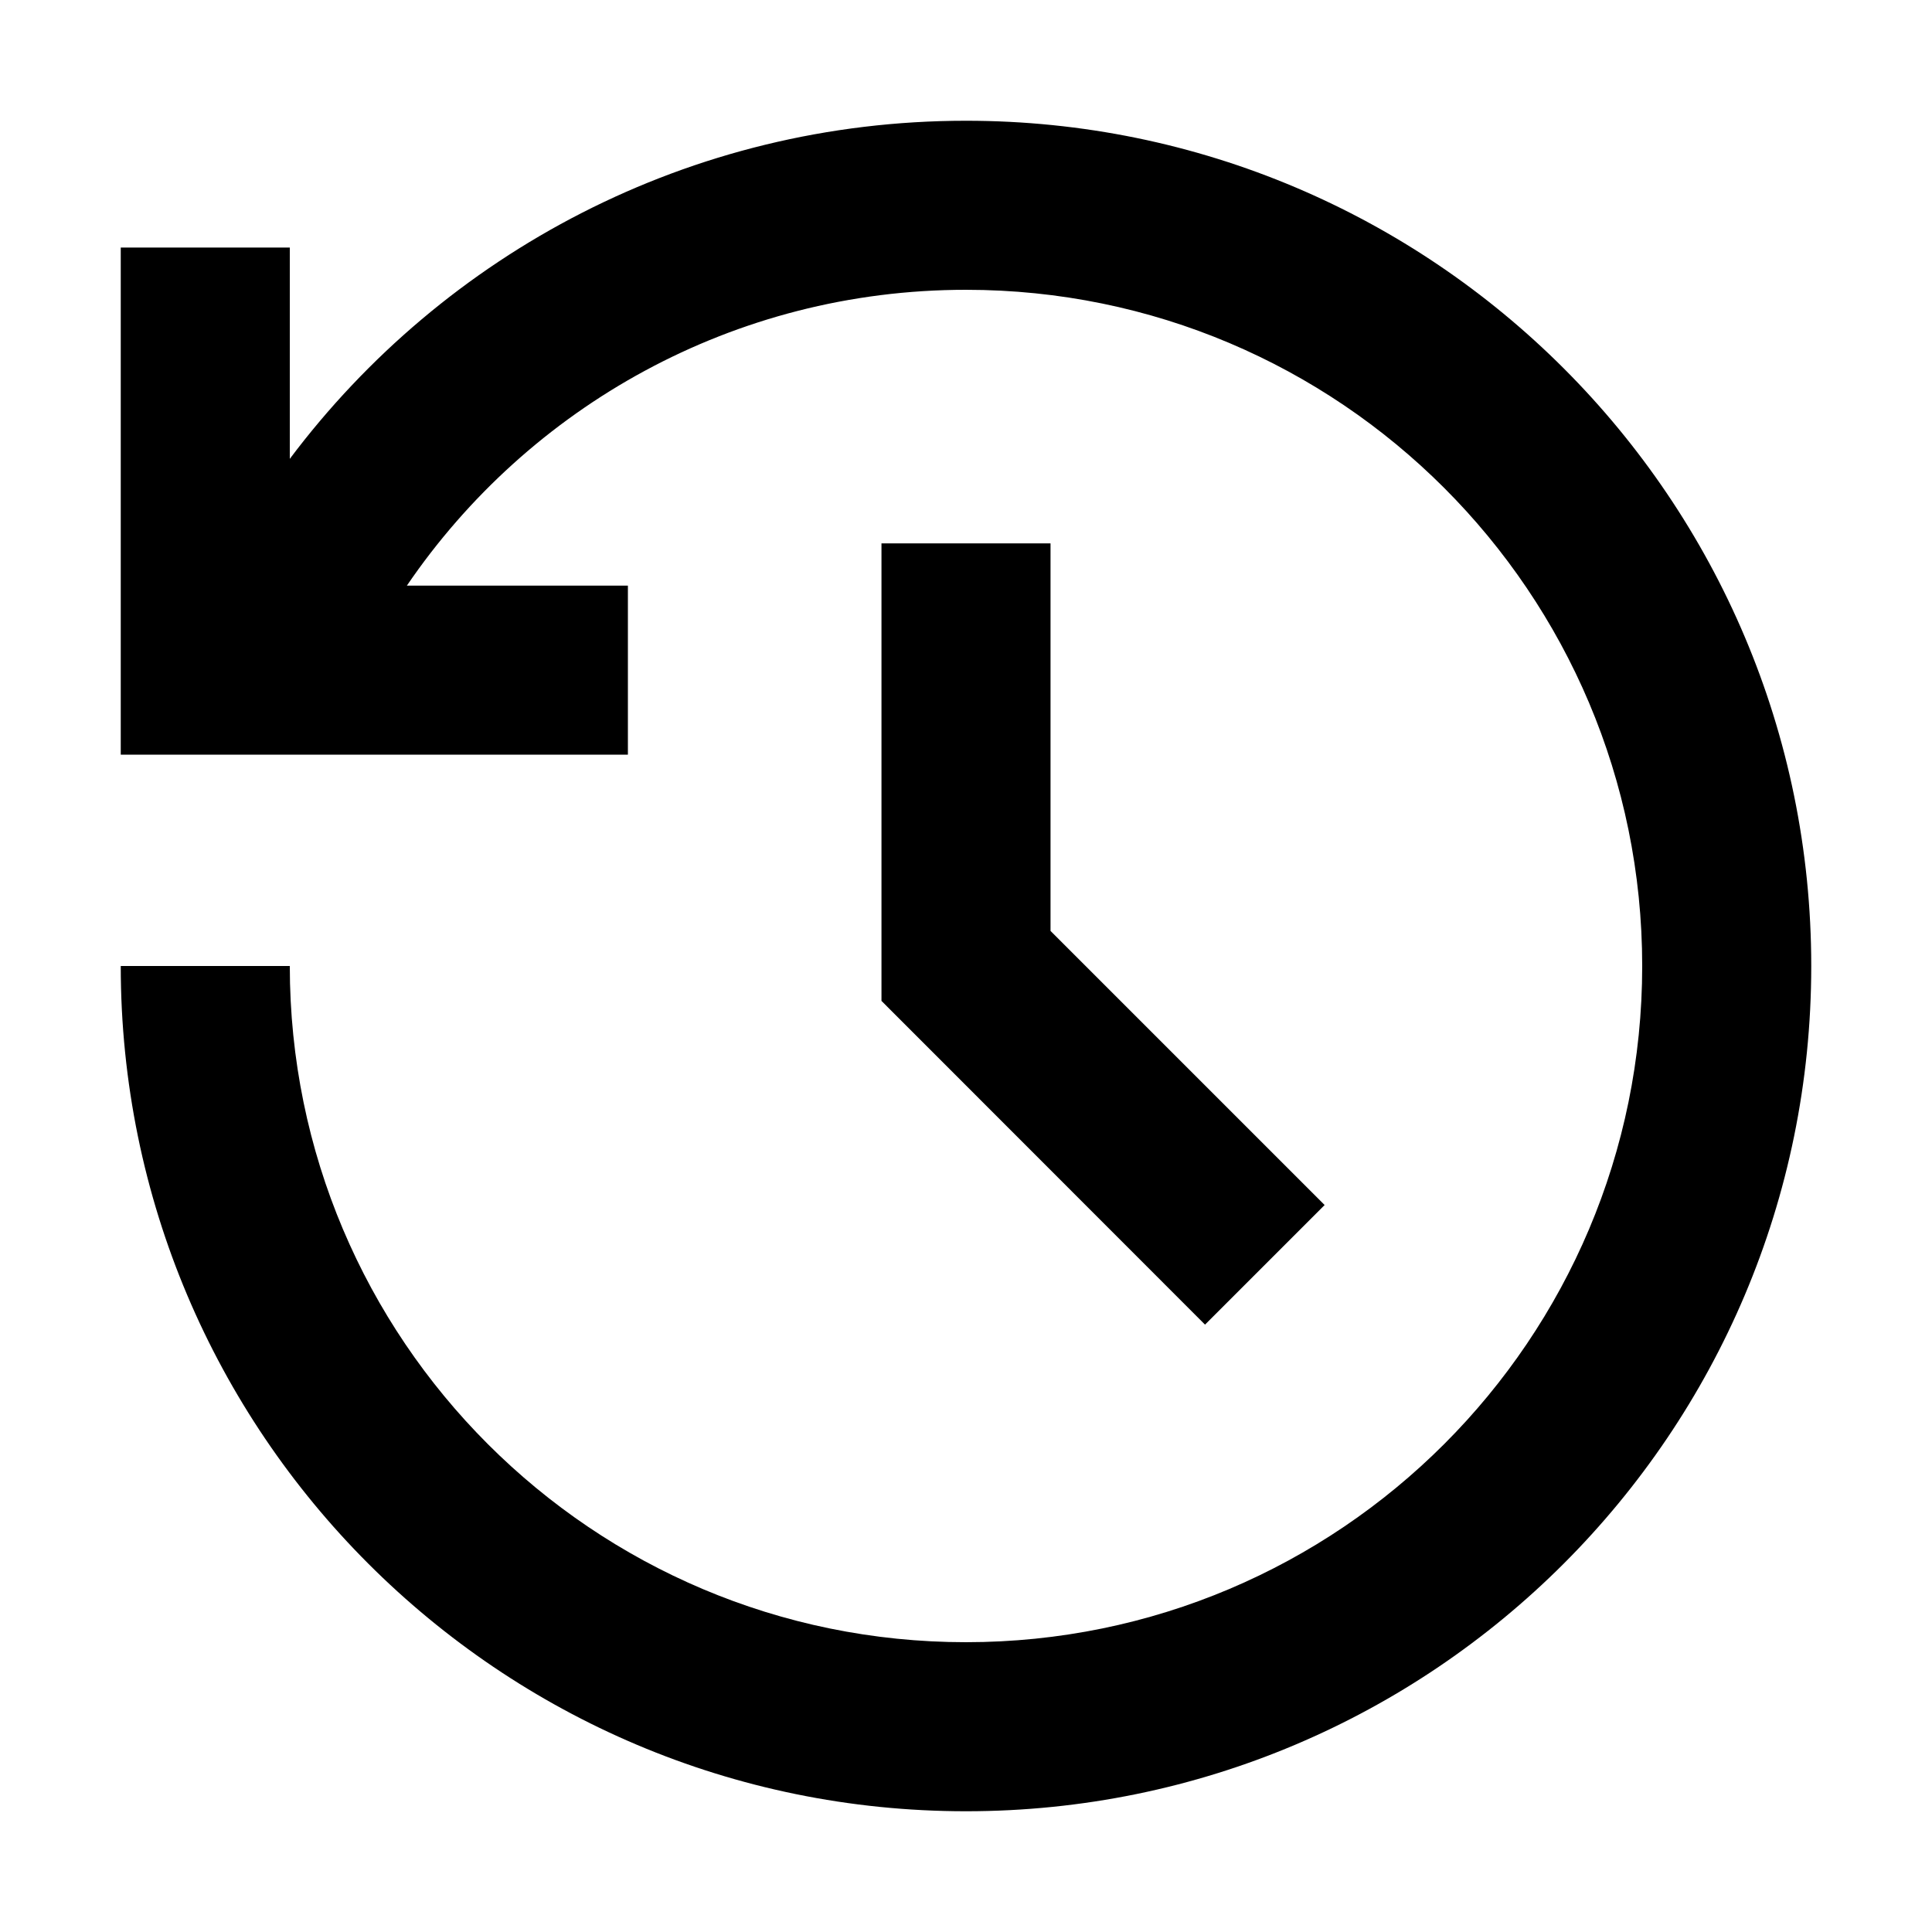 <!-- Generated by weiling.cn -->
<svg version="1.1" xmlns="http://www.w3.org/2000/svg" width="32" height="32" viewBox="0 0 32 32">
<path fill="currentColor" d="M16 2c7.732 0 14 6.268 14 14s-6.268 14-14 14c-7.732 0-14-6.268-14-14h2.8c0 6.185 5.015 11.2 11.2 11.2s11.2-5.015 11.2-11.2c0-6.185-5.015-11.2-11.2-11.2-3.85 0-7.246 1.942-9.261 4.9h3.661v2.8h-8.4v-8.4h2.8v3.5c2.554-3.402 6.621-5.6 11.2-5.6zM17.4 9v6.419l4.54 4.54-1.981 1.981-5.359-5.362v-7.578h2.8z"></path>
</svg>

